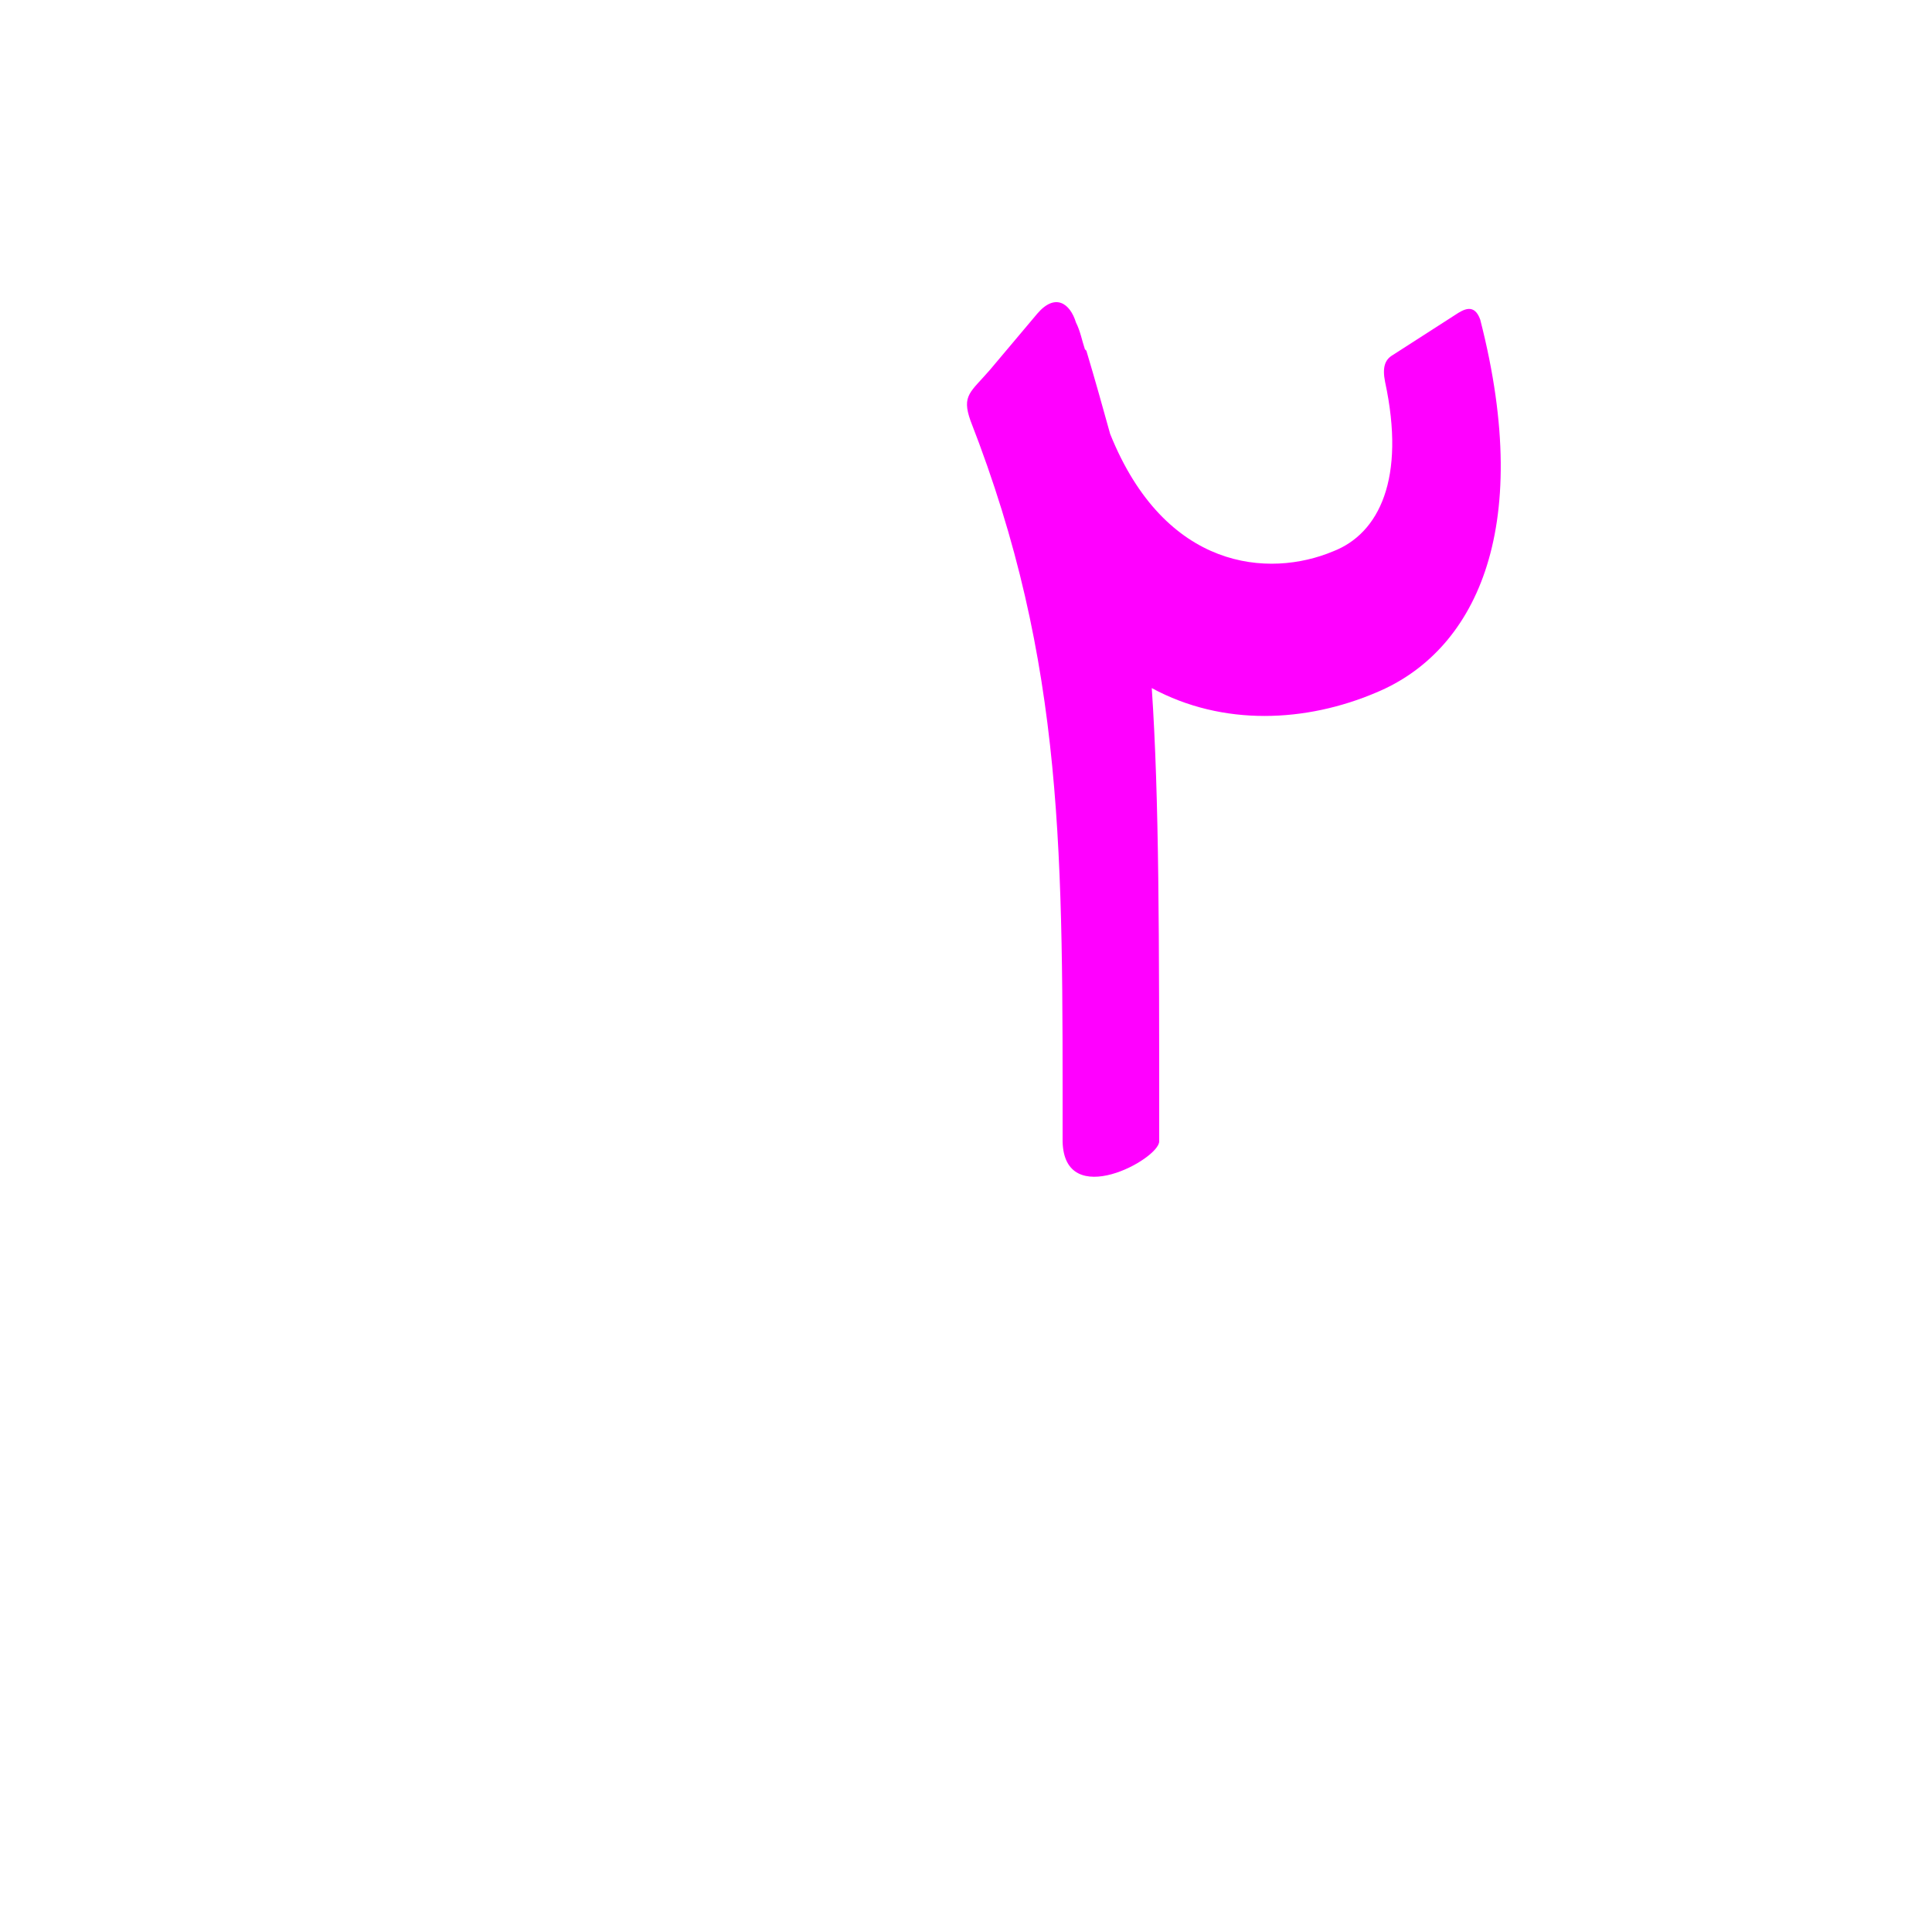 <?xml version="1.0" encoding="UTF-8"?>
<!DOCTYPE svg PUBLIC "-//W3C//DTD SVG 1.0//EN" "http://www.w3.org/TR/2001/REC-SVG-20010904/DTD/svg10.dtd">
<!-- Creator: CorelDRAW -->
<svg xmlns="http://www.w3.org/2000/svg" xml:space="preserve" width="1300px" height="1300px" version="1.0" style="shape-rendering:geometricPrecision; text-rendering:geometricPrecision; image-rendering:optimizeQuality; fill-rule:evenodd; clip-rule:evenodd"
viewBox="0 0 1300 1056"
 xmlns:xlink="http://www.w3.org/1999/xlink">
 <defs>
  <style type="text/css">
   <![CDATA[
    .fil0 {fill:fuchsia}
   ]]>
  </style>
 </defs>
 <g id="_100:master">
  <path class="fil0" d="M996 93c37,144 -5,224 -70,251 -47,20 -103,23 -151,-3 5,74 5,165 5,305 0,12 -64,47 -65,0 0,-191 2,-321 -62,-485 -6,-17 0,-19 13,-34l32 -38c12,-14 22,-7 26,6 3,6 4,12 6,18l0 0 1 1c6,20 11,38 16,56 37,92 107,97 150,79 31,-12 49,-49 35,-114 -2,-10 0,-15 5,-18l42 -27c6,-4 13,-8 17,3z"/>
 </g>
</svg>
